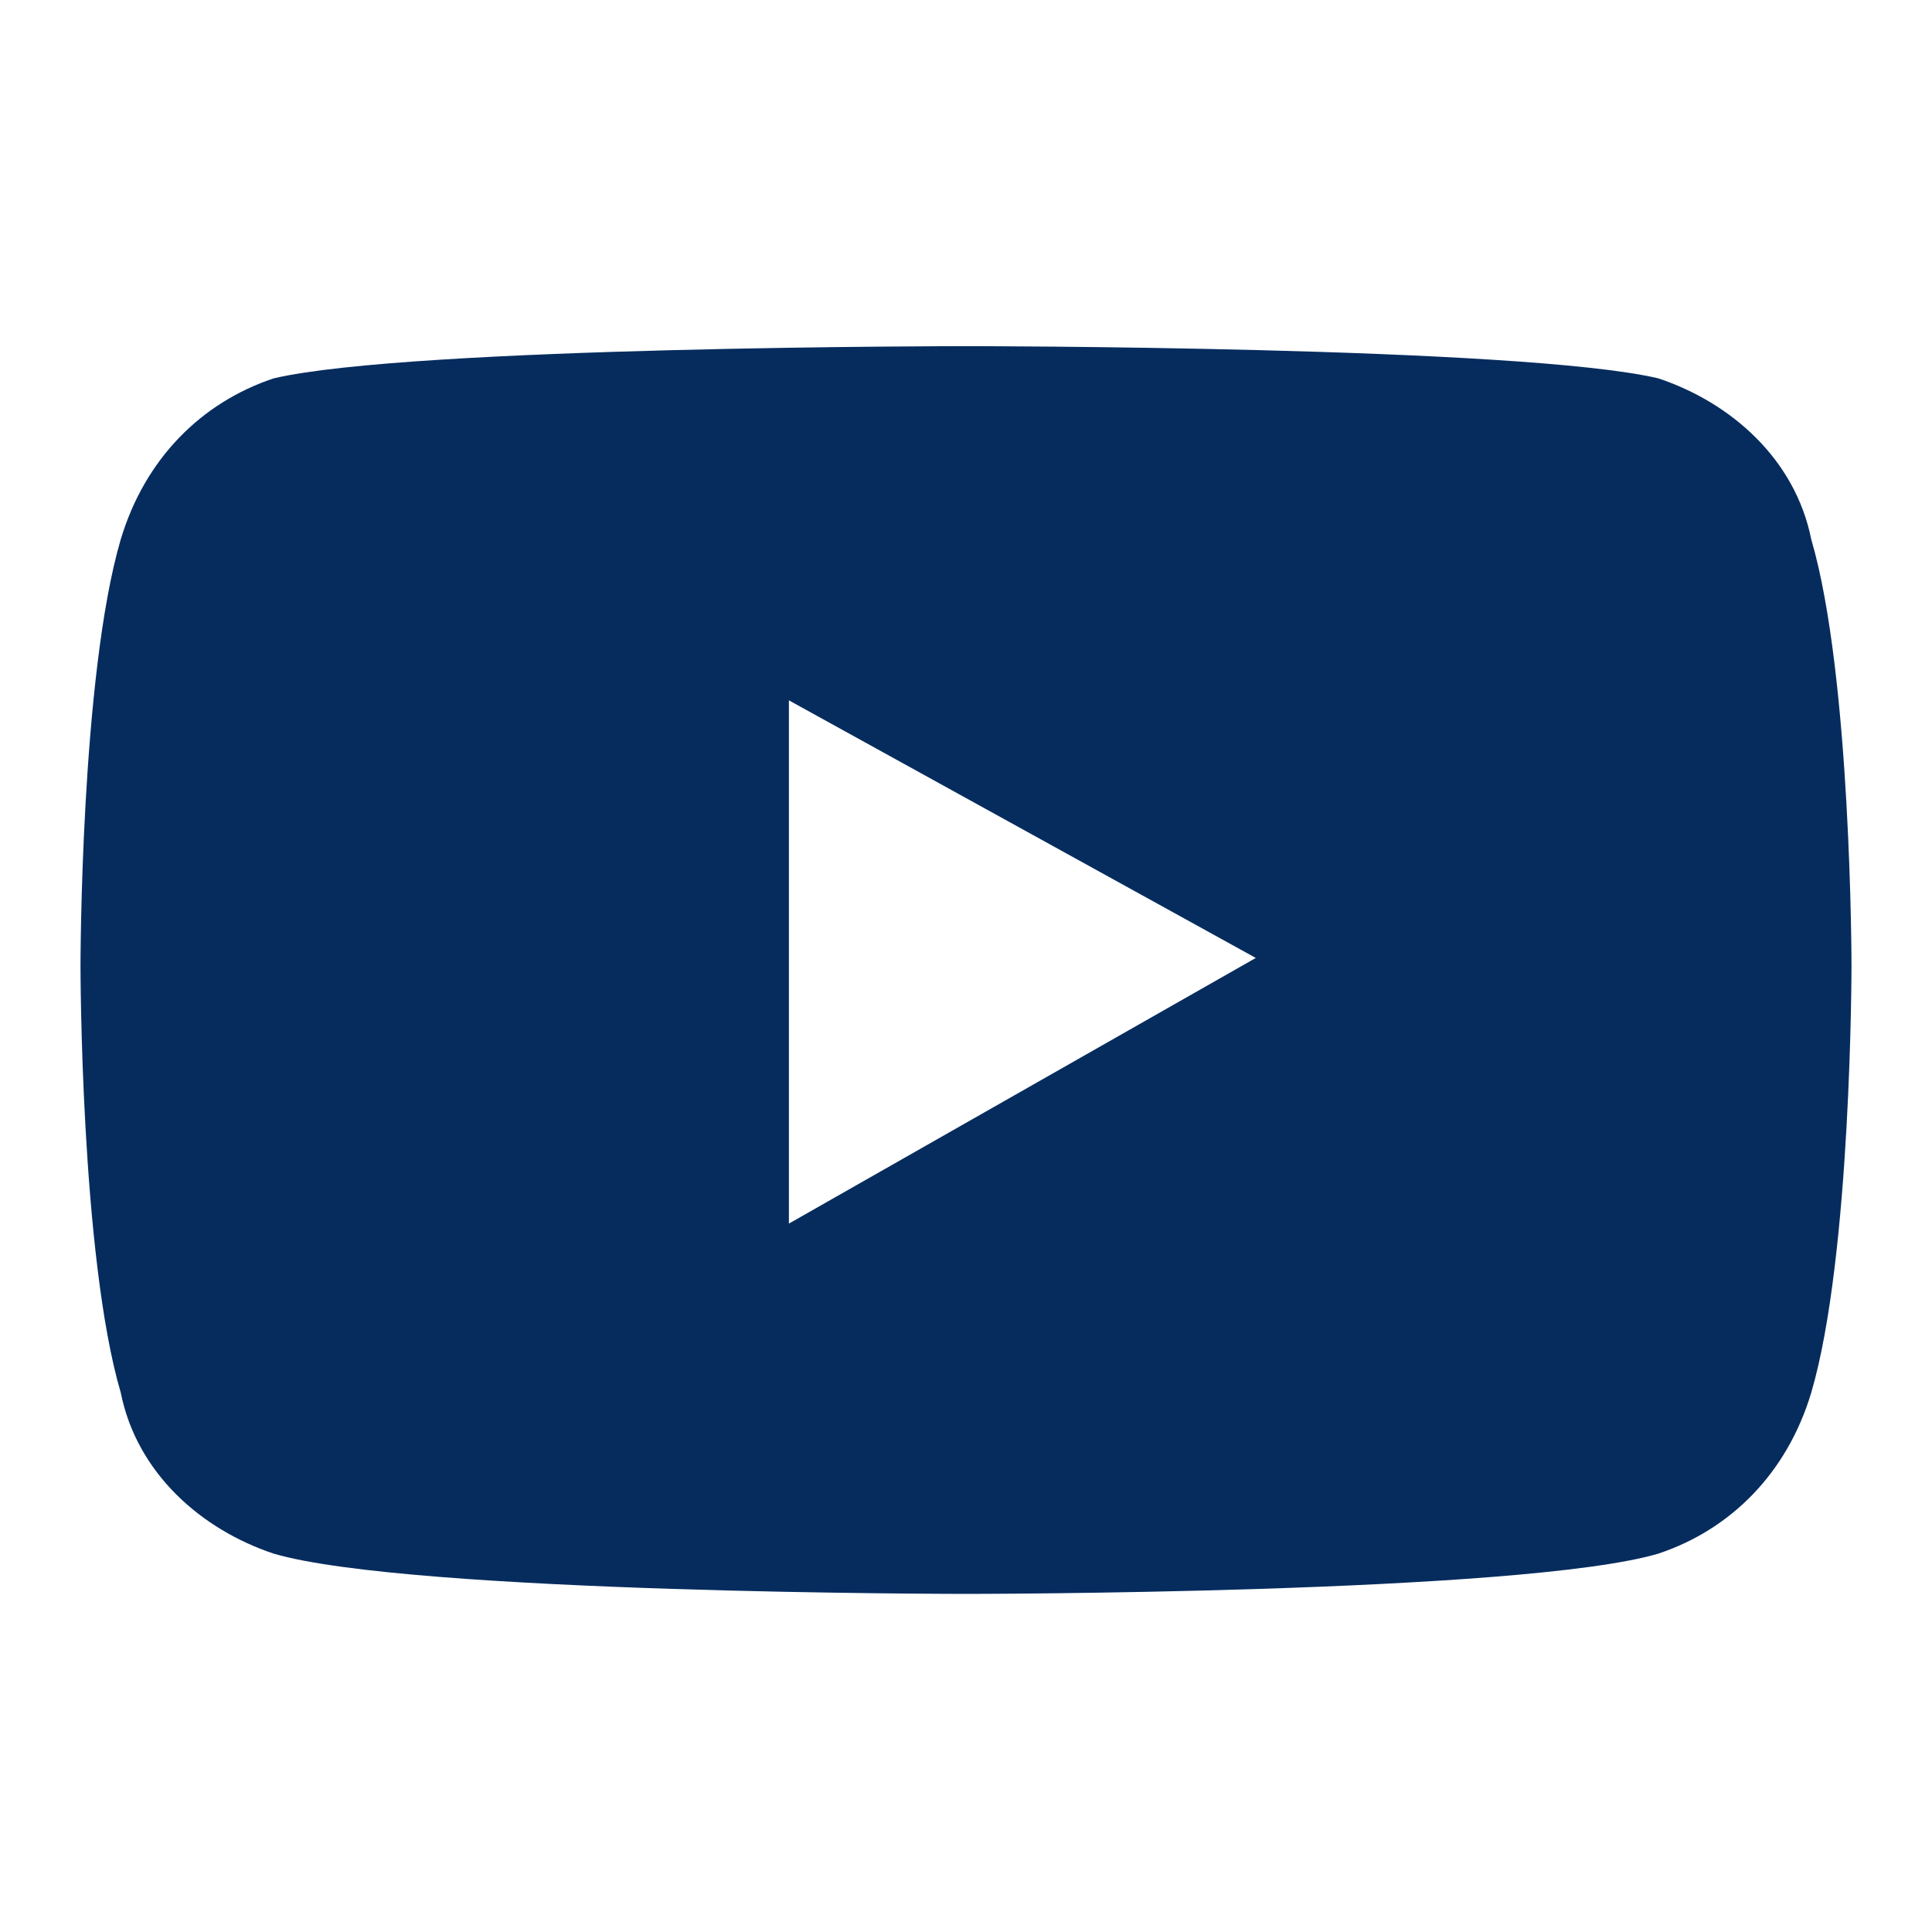 <?xml version="1.0" encoding="utf-8"?>
<!-- Generator: Adobe Illustrator 23.1.0, SVG Export Plug-In . SVG Version: 6.00 Build 0)  -->
<svg version="1.1" id="Layer_1" xmlns="http://www.w3.org/2000/svg" xmlns:xlink="http://www.w3.org/1999/xlink" x="0px" y="0px"
	 viewBox="0 0 24 24" style="enable-background:new 0 0 24 24;" xml:space="preserve">
<style type="text/css">
	.st0{fill-rule:evenodd;clip-rule:evenodd;fill:#062C5E;}
</style>
<path class="st0" d="M20.6,4.7c0.9,0.3,1.7,1,1.9,2C23,8.4,23,12,23,12s0,3.6-0.5,5.3c-0.3,1-1,1.7-1.9,2c-1.7,0.5-8.6,0.5-8.6,0.5
	s-6.9,0-8.6-0.5c-0.9-0.3-1.7-1-1.9-2C1,15.6,1,12,1,12s0-3.6,0.5-5.3c0.3-1,1-1.7,1.9-2C5.1,4.3,12,4.3,12,4.3S18.9,4.3,20.6,4.7z
	 M9.8,8.7v6.5l5.8-3.3L9.8,8.7z"/>
</svg>
